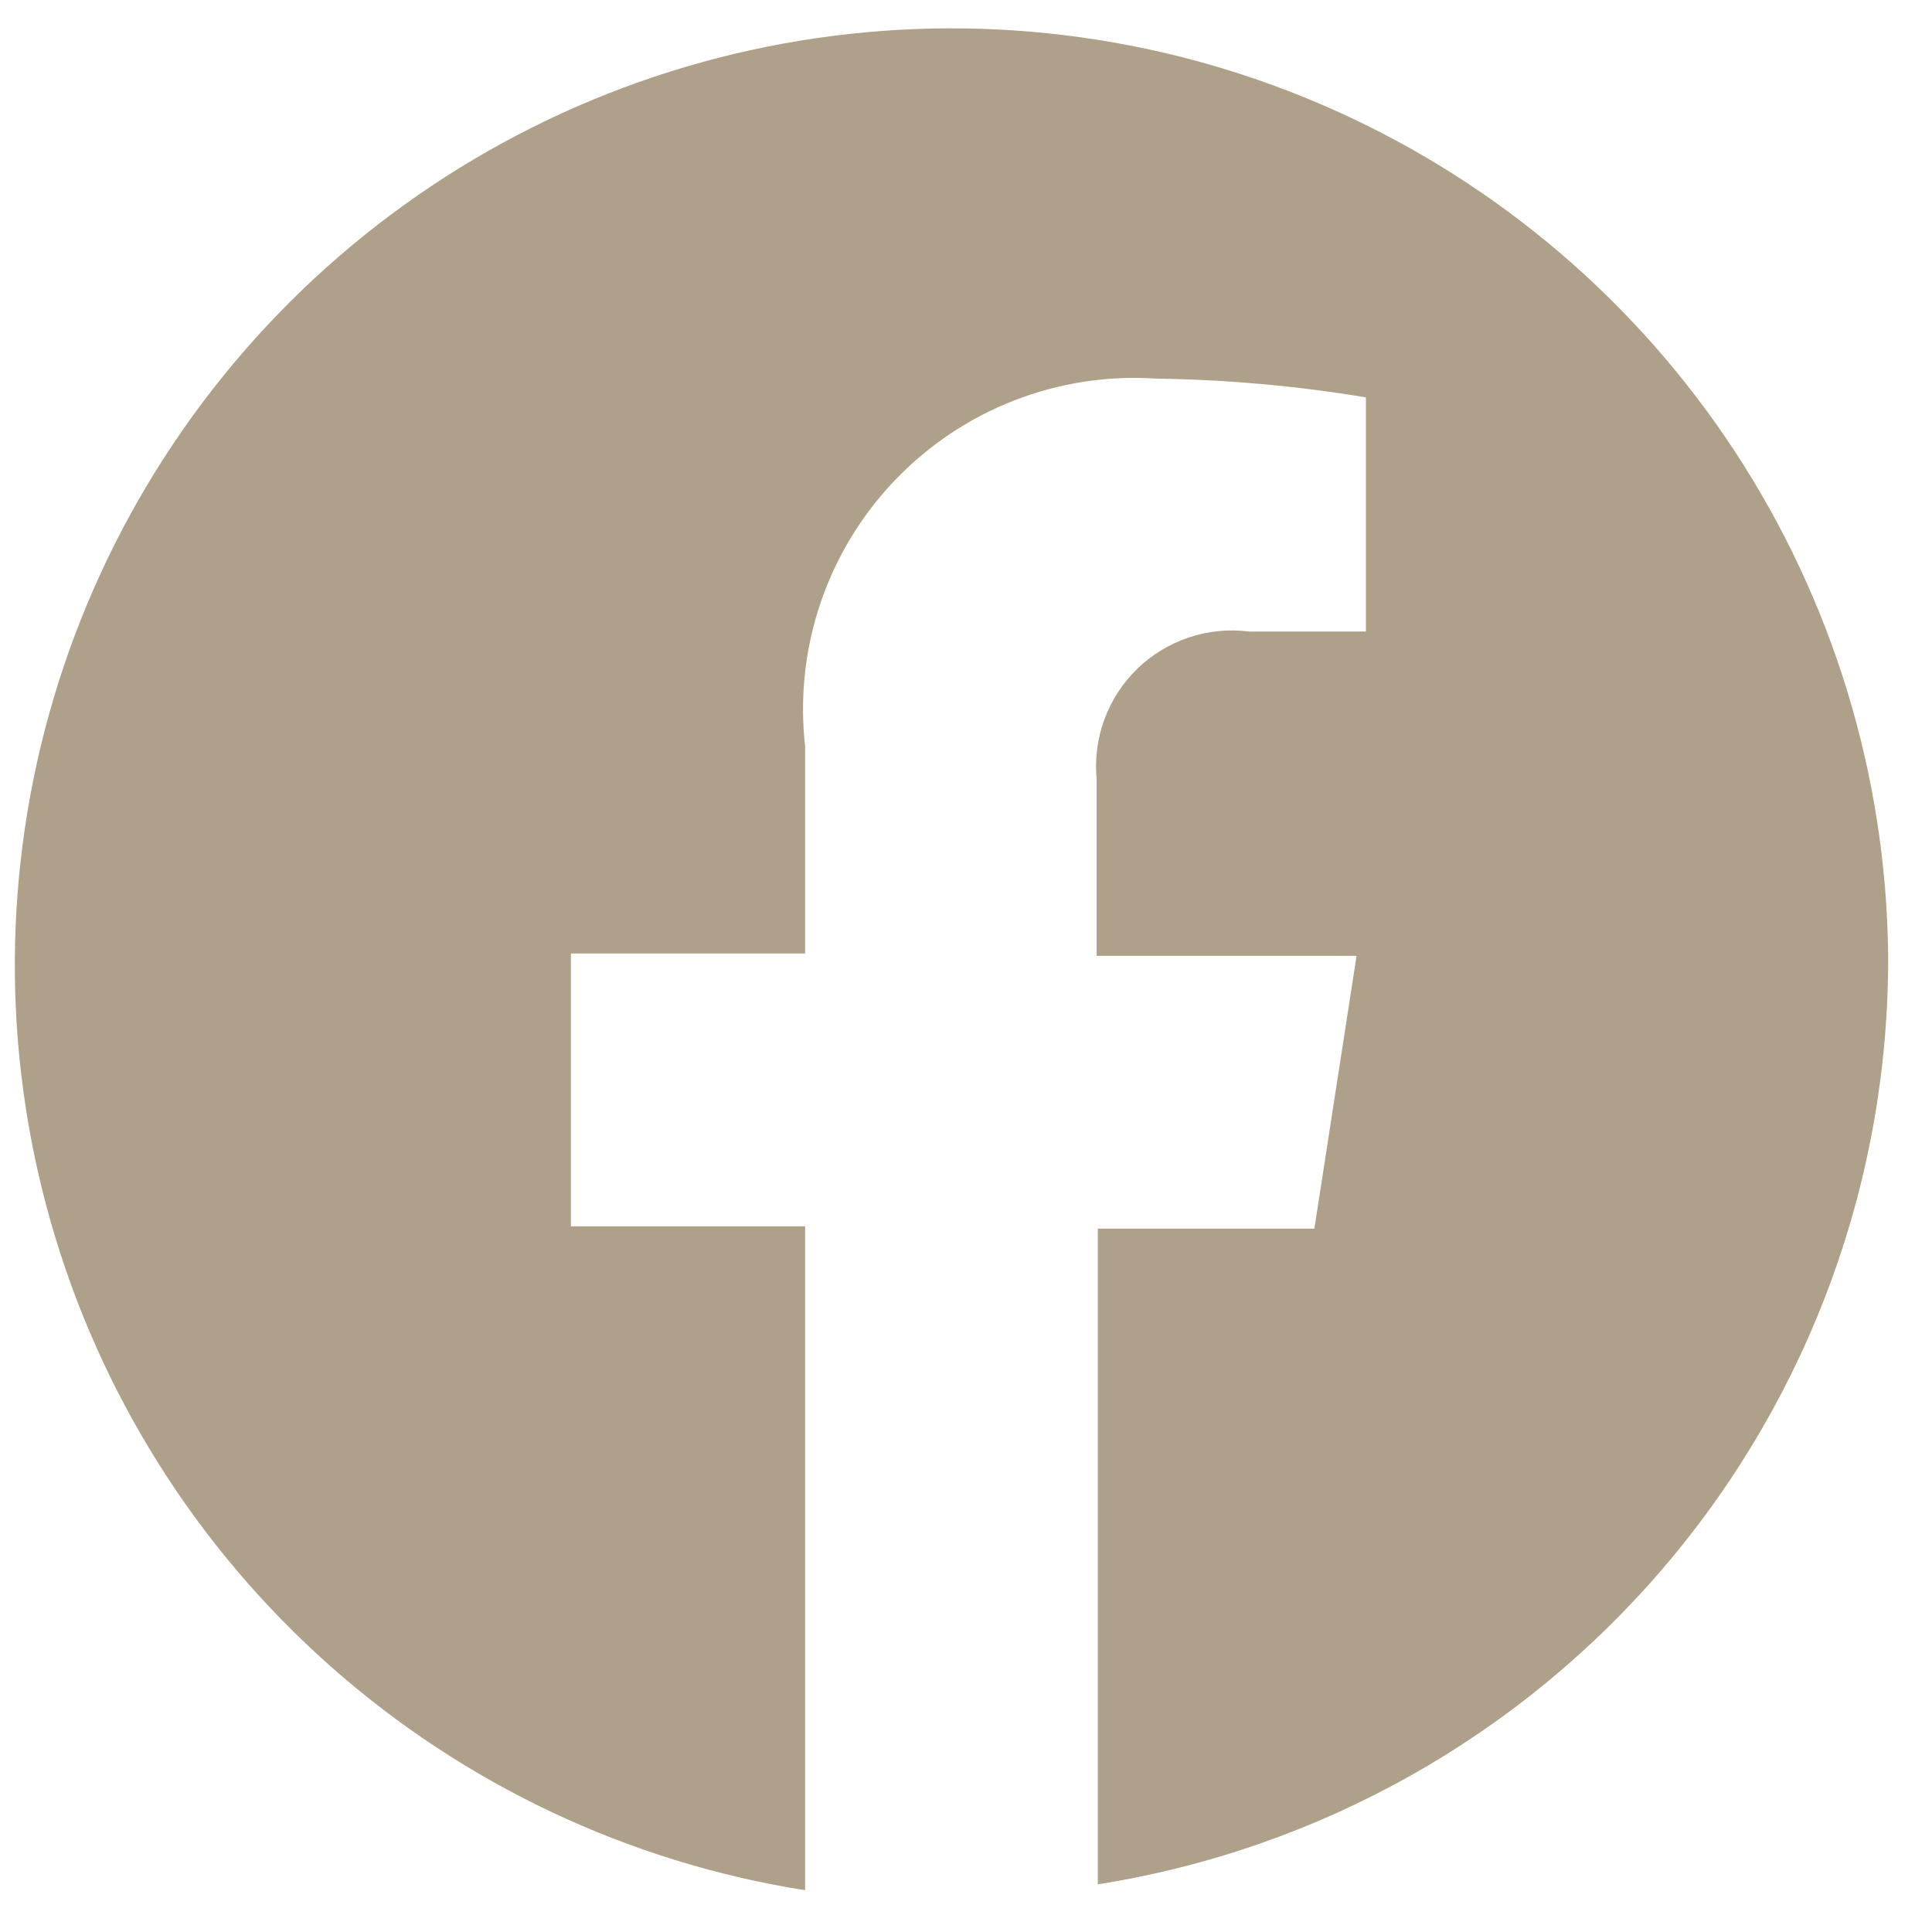 <svg width="40" height="40" viewBox="0 0 40 40" fill="none" xmlns="http://www.w3.org/2000/svg">
<path d="M39.092 19.741C39.046 16.046 37.946 12.44 35.92 9.349C33.894 6.258 31.027 3.81 27.656 2.294C24.285 0.778 20.552 0.256 16.895 0.791C13.238 1.325 9.81 2.894 7.014 5.312C4.219 7.729 2.172 10.896 1.116 14.437C0.06 17.979 0.037 21.749 1.052 25.303C2.066 28.857 4.075 32.047 6.842 34.497C9.609 36.948 13.018 38.557 16.669 39.135V25.39H11.82V19.741H16.669V15.451C16.556 14.453 16.664 13.443 16.985 12.492C17.306 11.54 17.832 10.671 18.526 9.945C19.219 9.219 20.064 8.654 20.999 8.29C21.935 7.926 22.939 7.772 23.941 7.839C25.395 7.859 26.846 7.989 28.28 8.227V13.075H25.856C25.438 13.022 25.013 13.064 24.614 13.198C24.214 13.331 23.849 13.553 23.547 13.846C23.244 14.139 23.012 14.496 22.866 14.892C22.72 15.287 22.665 15.71 22.705 16.129V19.79H28.086L27.213 25.438H22.729V39.013C27.31 38.289 31.48 35.946 34.482 32.41C37.484 28.874 39.12 24.38 39.092 19.741Z" fill="#AEA089"/>
</svg>
